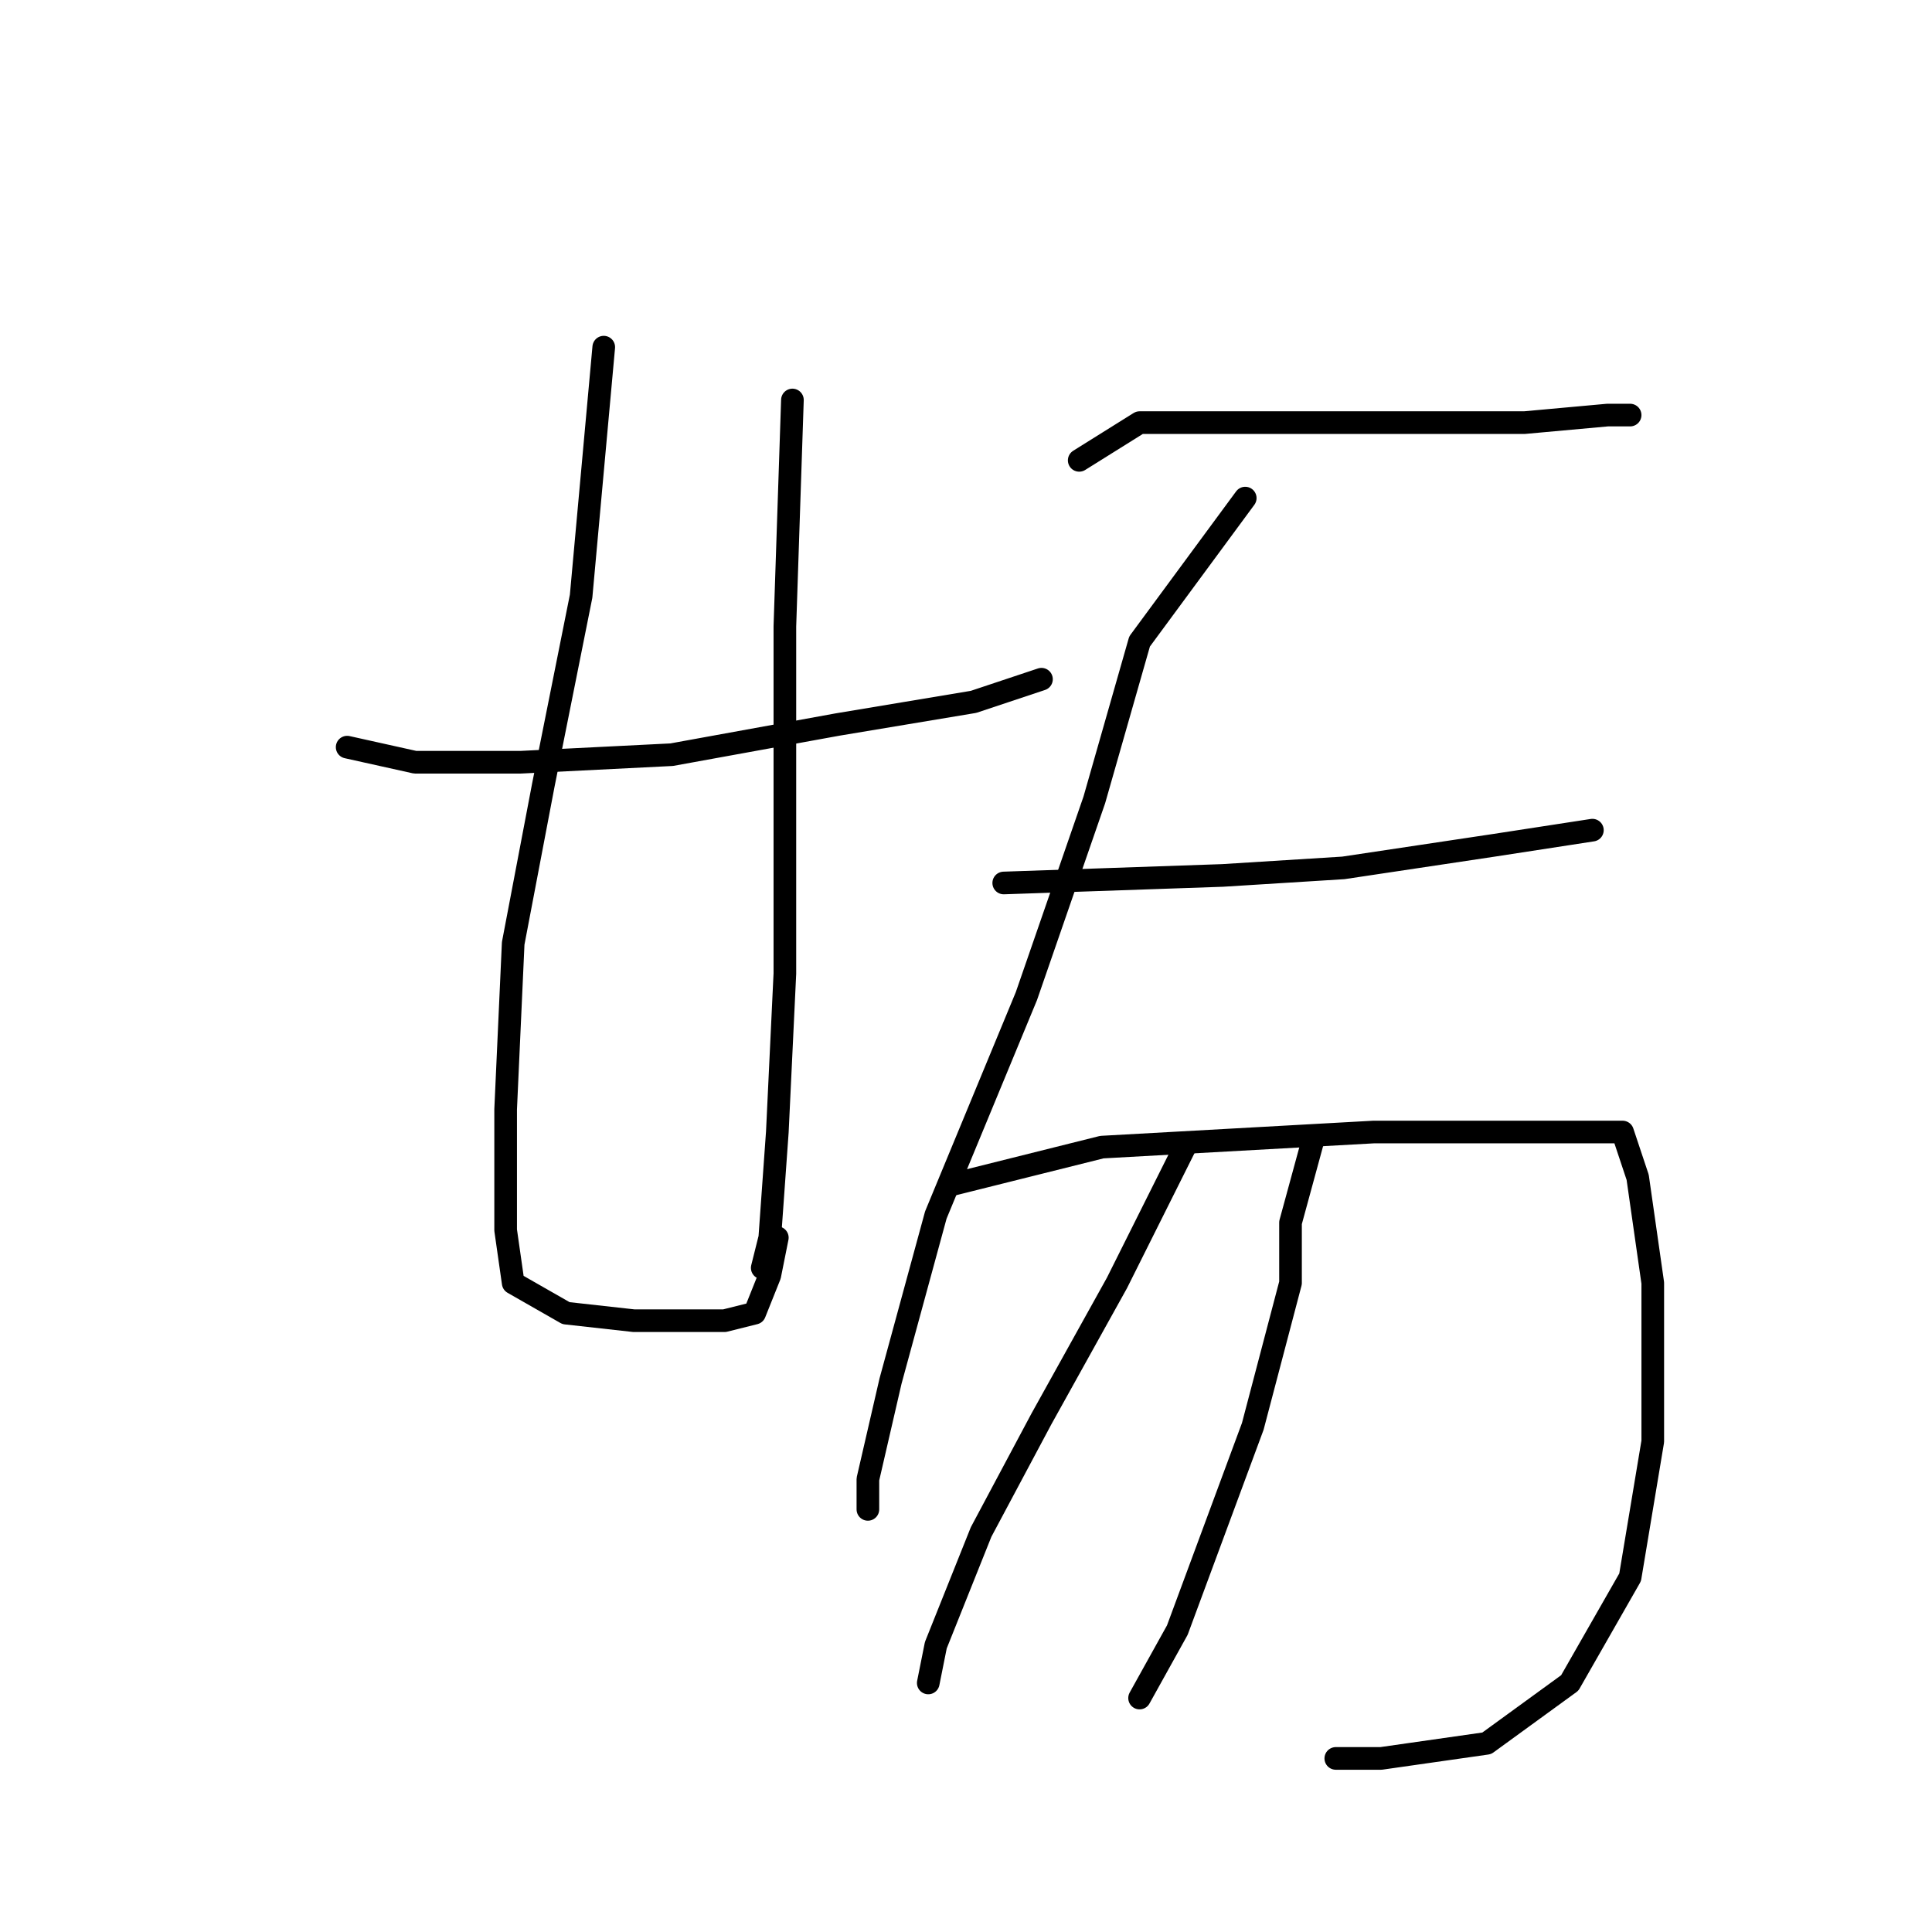 <?xml version="1.0" standalone="no"?>
    <svg width="256" height="256" xmlns="http://www.w3.org/2000/svg" version="1.1">
    <polyline stroke="black" stroke-width="3" stroke-linecap="round" fill="transparent" stroke-linejoin="round" points="46 99 55 101 69 101 89 100 111 96 129 93 138 90 138 90 " />
        <polyline stroke="black" stroke-width="3" stroke-linecap="round" fill="transparent" stroke-linejoin="round" points="80 46 77 79 72 104 68 125 67 147 67 163 68 170 75 174 84 175 92 175 96 175 100 174 102 169 103 164 103 164 " />
        <polyline stroke="black" stroke-width="3" stroke-linecap="round" fill="transparent" stroke-linejoin="round" points="105 53 104 83 104 106 104 129 103 150 102 164 101 168 101 168 " />
        <polyline stroke="black" stroke-width="3" stroke-linecap="round" fill="transparent" stroke-linejoin="round" points="143 61 151 56 157 56 170 56 187 56 202 56 213 55 216 55 216 55 " />
        <polyline stroke="black" stroke-width="3" stroke-linecap="round" fill="transparent" stroke-linejoin="round" points="165 66 151 85 145 106 136 132 124 161 118 183 115 196 115 200 115 200 " />
        <polyline stroke="black" stroke-width="3" stroke-linecap="round" fill="transparent" stroke-linejoin="round" points="133 117 162 116 178 115 198 112 211 110 211 110 " />
        <polyline stroke="black" stroke-width="3" stroke-linecap="round" fill="transparent" stroke-linejoin="round" points="126 157 146 152 164 151 182 150 199 150 210 150 215 150 217 156 219 170 219 191 216 209 208 223 197 231 183 233 177 233 177 233 " />
        <polyline stroke="black" stroke-width="3" stroke-linecap="round" fill="transparent" stroke-linejoin="round" points="157 152 148 170 138 188 130 203 124 218 123 223 123 223 " />
        <polyline stroke="black" stroke-width="3" stroke-linecap="round" fill="transparent" stroke-linejoin="round" points="174 151 171 162 171 170 166 189 156 216 151 225 151 225 " />
        </svg>